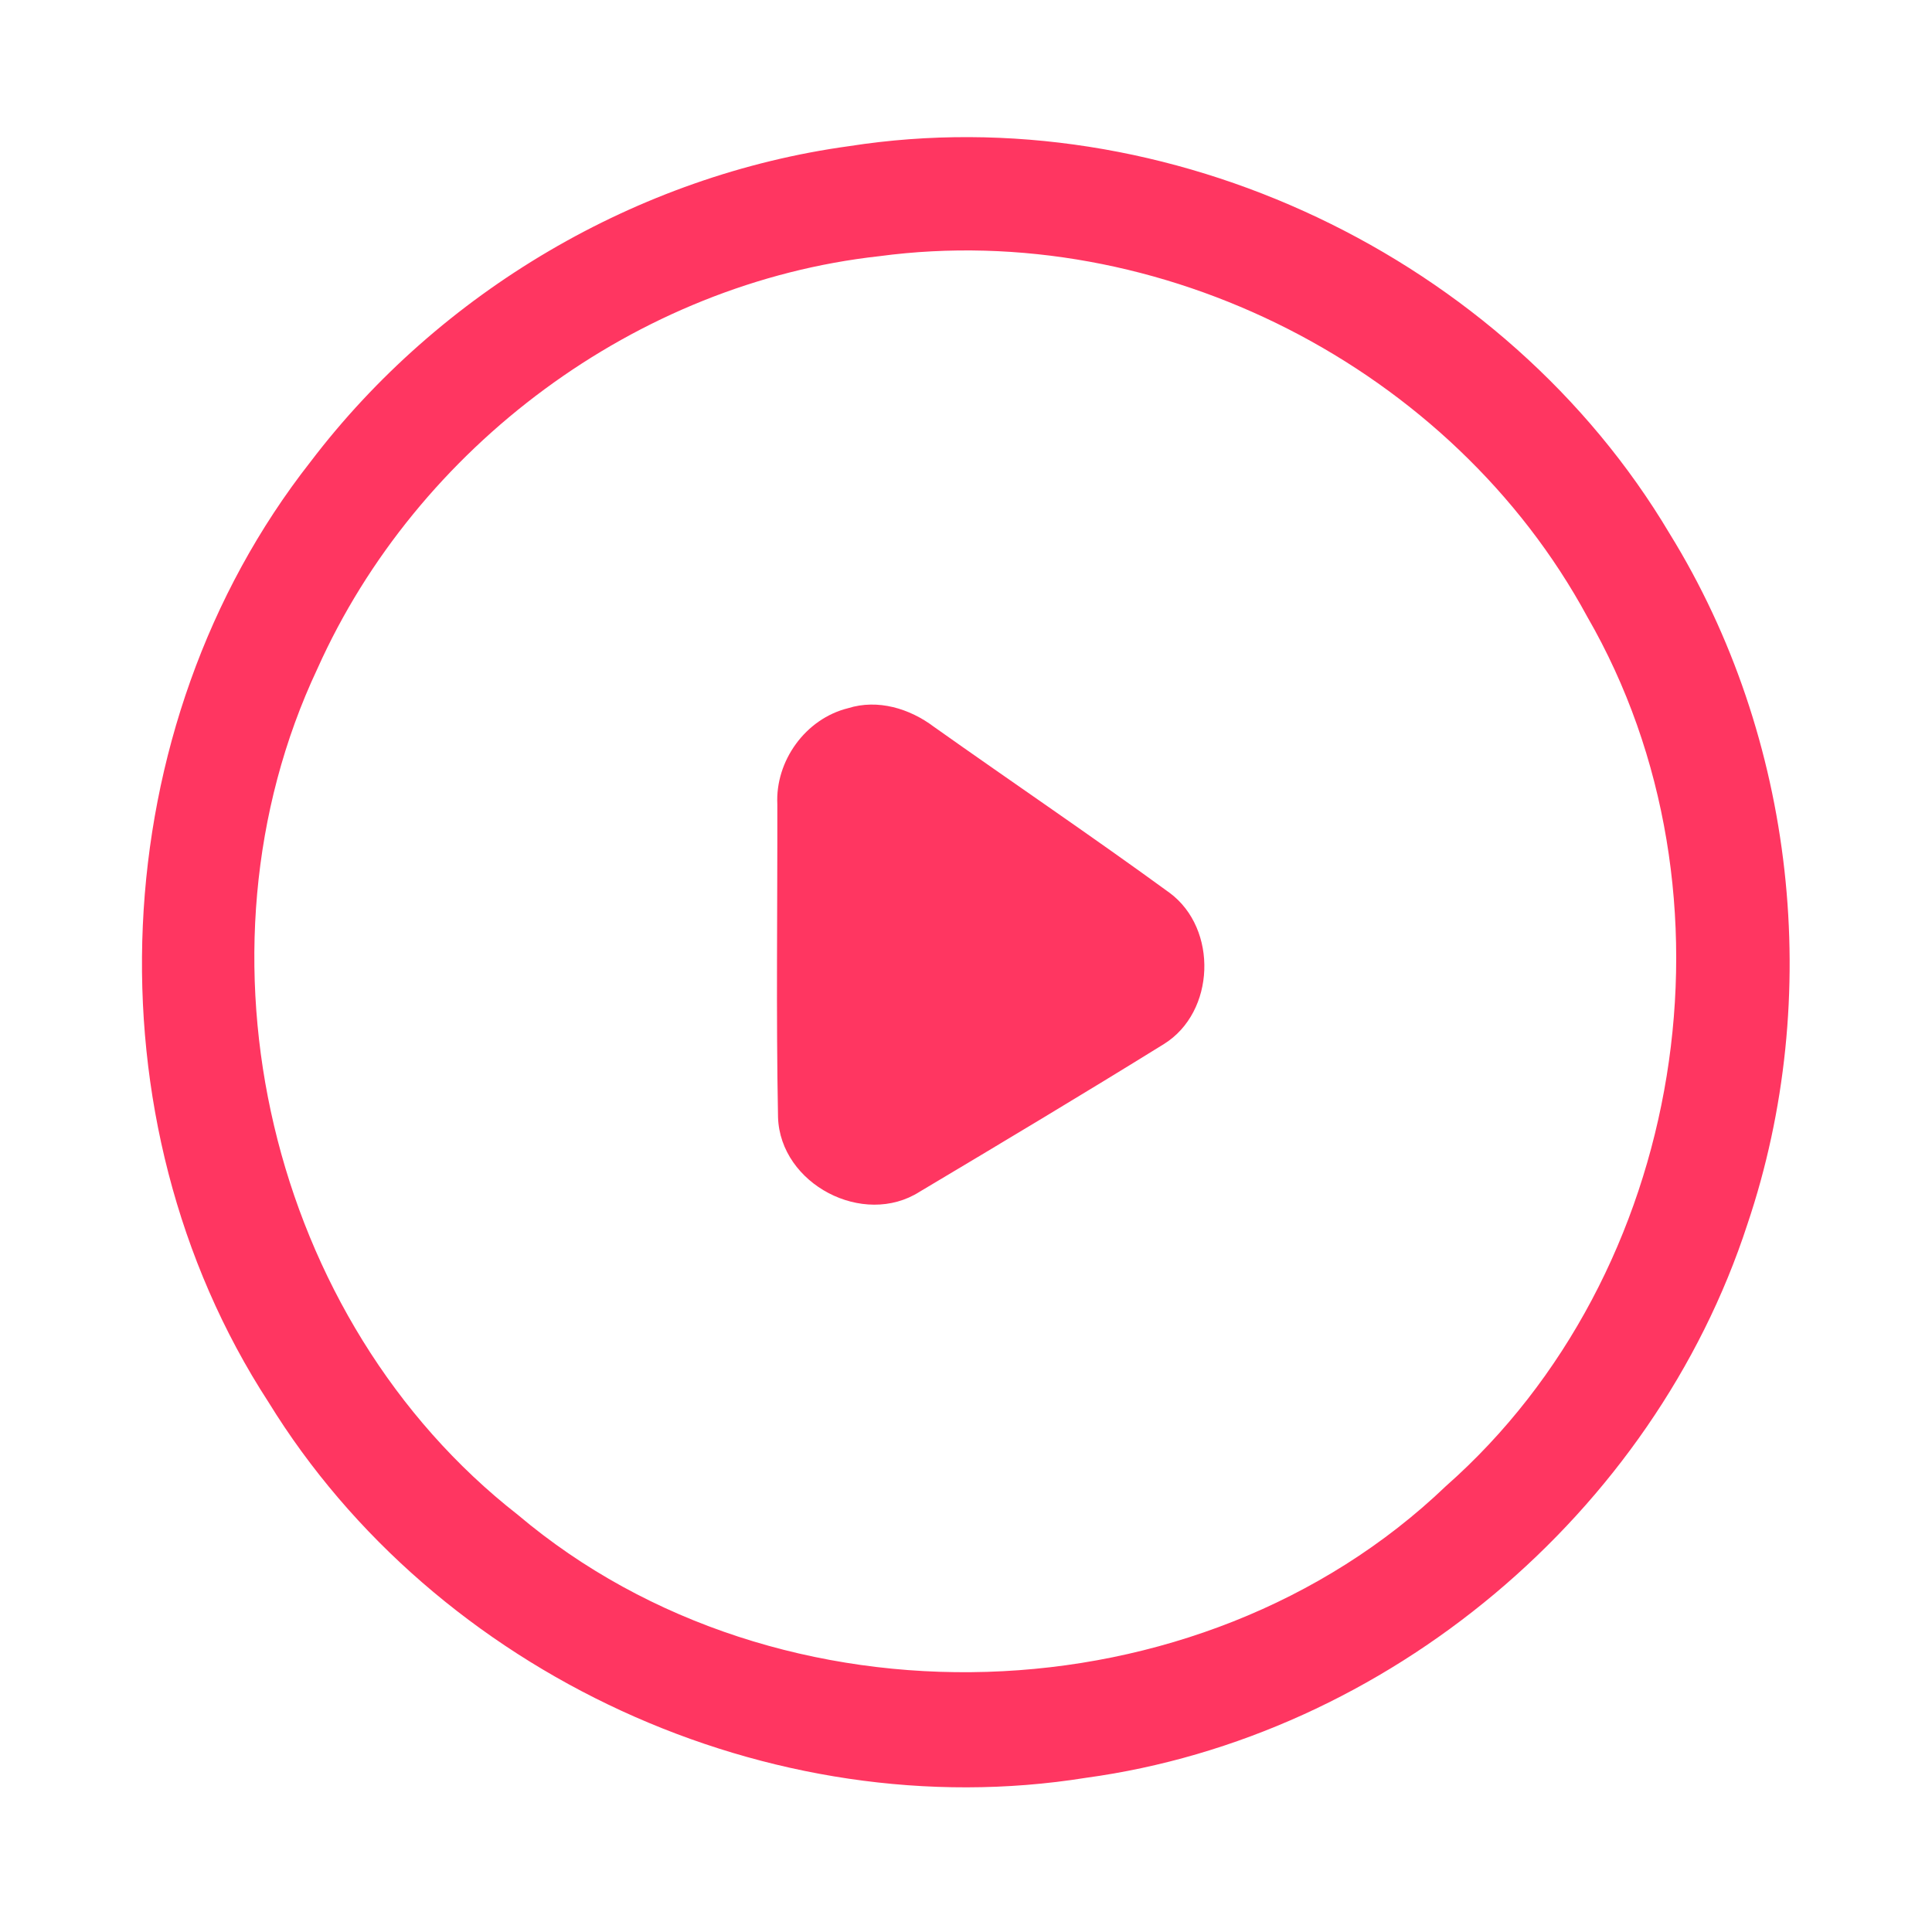 <?xml version="1.0" encoding="UTF-8" ?>
<!DOCTYPE svg PUBLIC "-//W3C//DTD SVG 1.1//EN" "http://www.w3.org/Graphics/SVG/1.1/DTD/svg11.dtd">
<svg width="192pt" height="192pt" viewBox="0 0 192 192" version="1.1" xmlns="http://www.w3.org/2000/svg">
<g id="#ff3661ff">
<path fill="#ff3661" opacity="1.00" d=" M 84.41 14.52 C 116.10 9.58 149.57 25.51 165.93 53.04 C 178.44 73.30 181.26 99.11 173.66 121.65 C 164.31 150.38 137.87 172.60 107.90 176.68 C 76.56 181.70 43.29 166.35 26.68 139.34 C 8.46 111.31 10.21 72.18 30.86 45.89 C 43.71 28.98 63.35 17.40 84.41 14.52 M 87.38 25.46 C 63.28 28.12 41.43 44.37 31.55 66.44 C 18.20 94.77 26.76 131.24 51.46 150.54 C 77.40 172.46 119.16 171.19 143.69 147.69 C 167.56 126.64 173.65 88.83 157.74 61.29 C 144.33 36.54 115.31 21.73 87.38 25.46 Z" />
<path fill="#ff3661" opacity="1.00" d=" M 84.28 70.38 C 87.23 69.45 90.40 70.41 92.80 72.22 C 100.60 77.75 108.53 83.11 116.25 88.74 C 121.06 92.32 120.78 100.57 115.68 103.75 C 107.64 108.73 99.52 113.59 91.40 118.43 C 85.80 122.01 77.54 117.68 77.32 111.04 C 77.12 100.67 77.27 90.30 77.25 79.93 C 77.04 75.61 80.06 71.42 84.28 70.38 Z" />
</g>
</svg>
